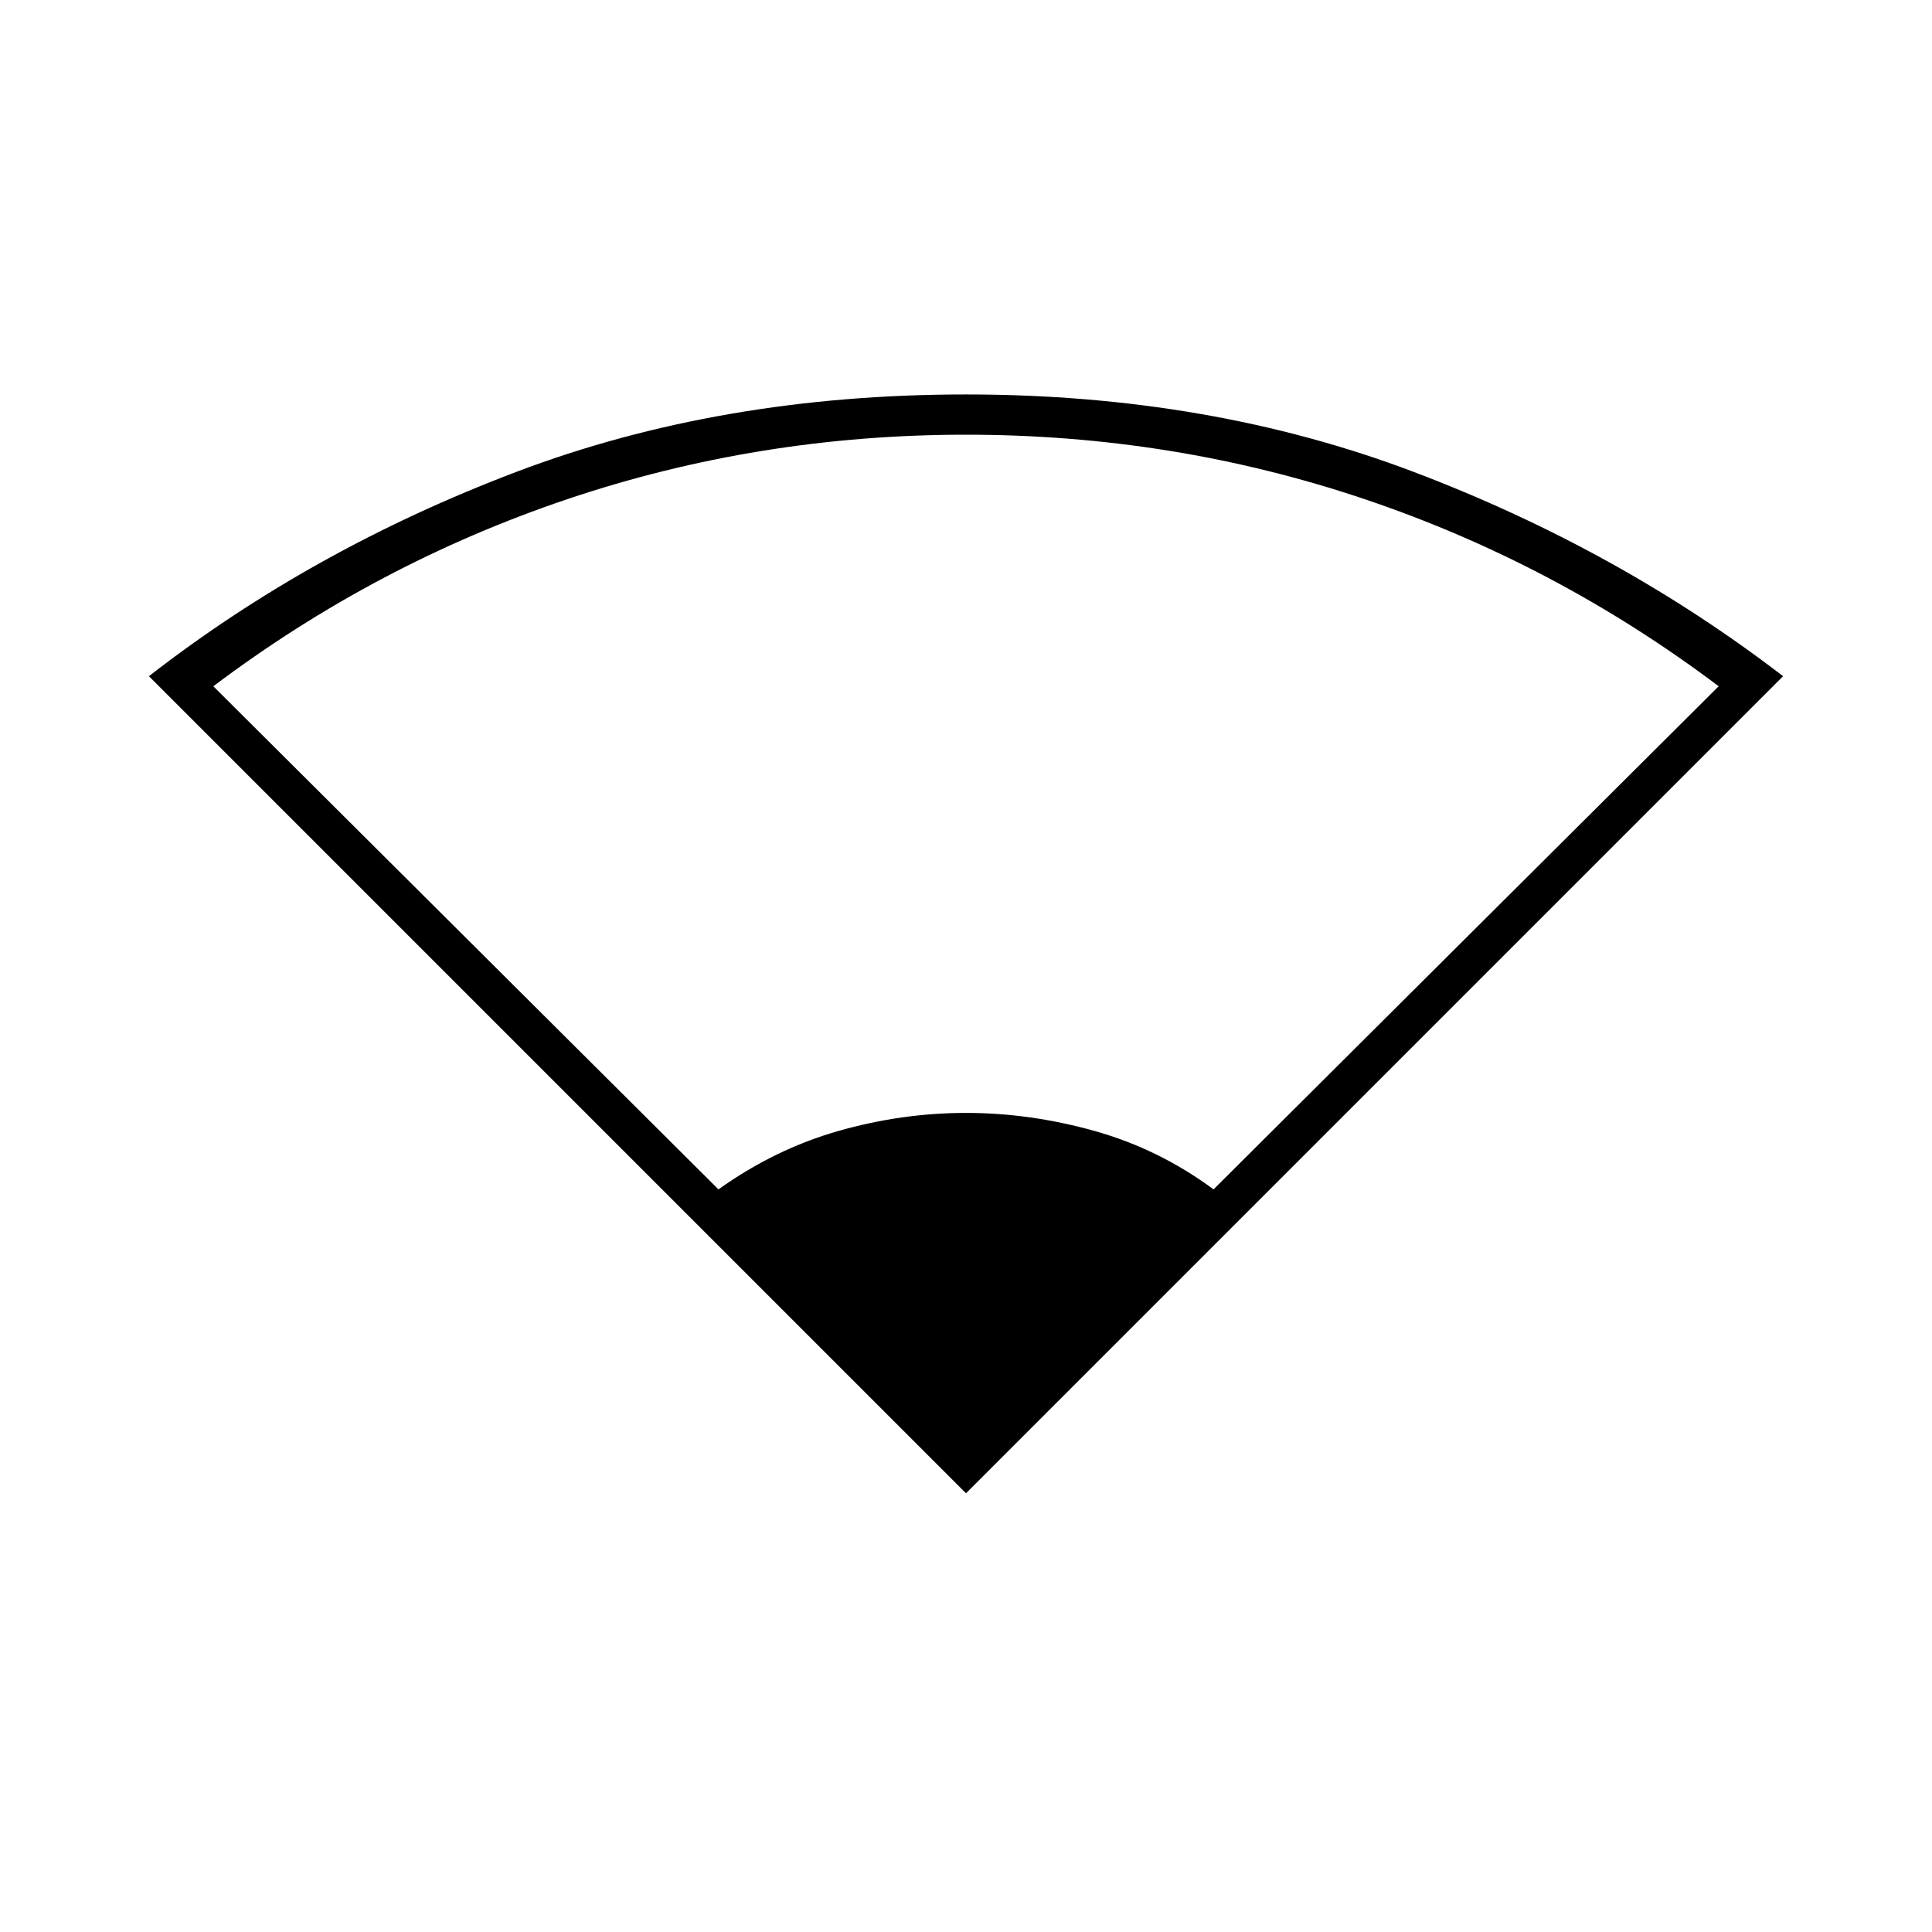 <svg xmlns="http://www.w3.org/2000/svg" height="20" viewBox="0 -960 960 960" width="20"><path d="M480-218 74-624q81-63 182.5-101.5T480-764q121 0 222.5 38.5T886-624L480-218ZM357-369q28-20 59.5-29t63.5-9q32 0 64 9t59 29l251-250q-81-61-176-93t-198-32q-103 0-198 32t-176 93l251 250Z"/></svg>